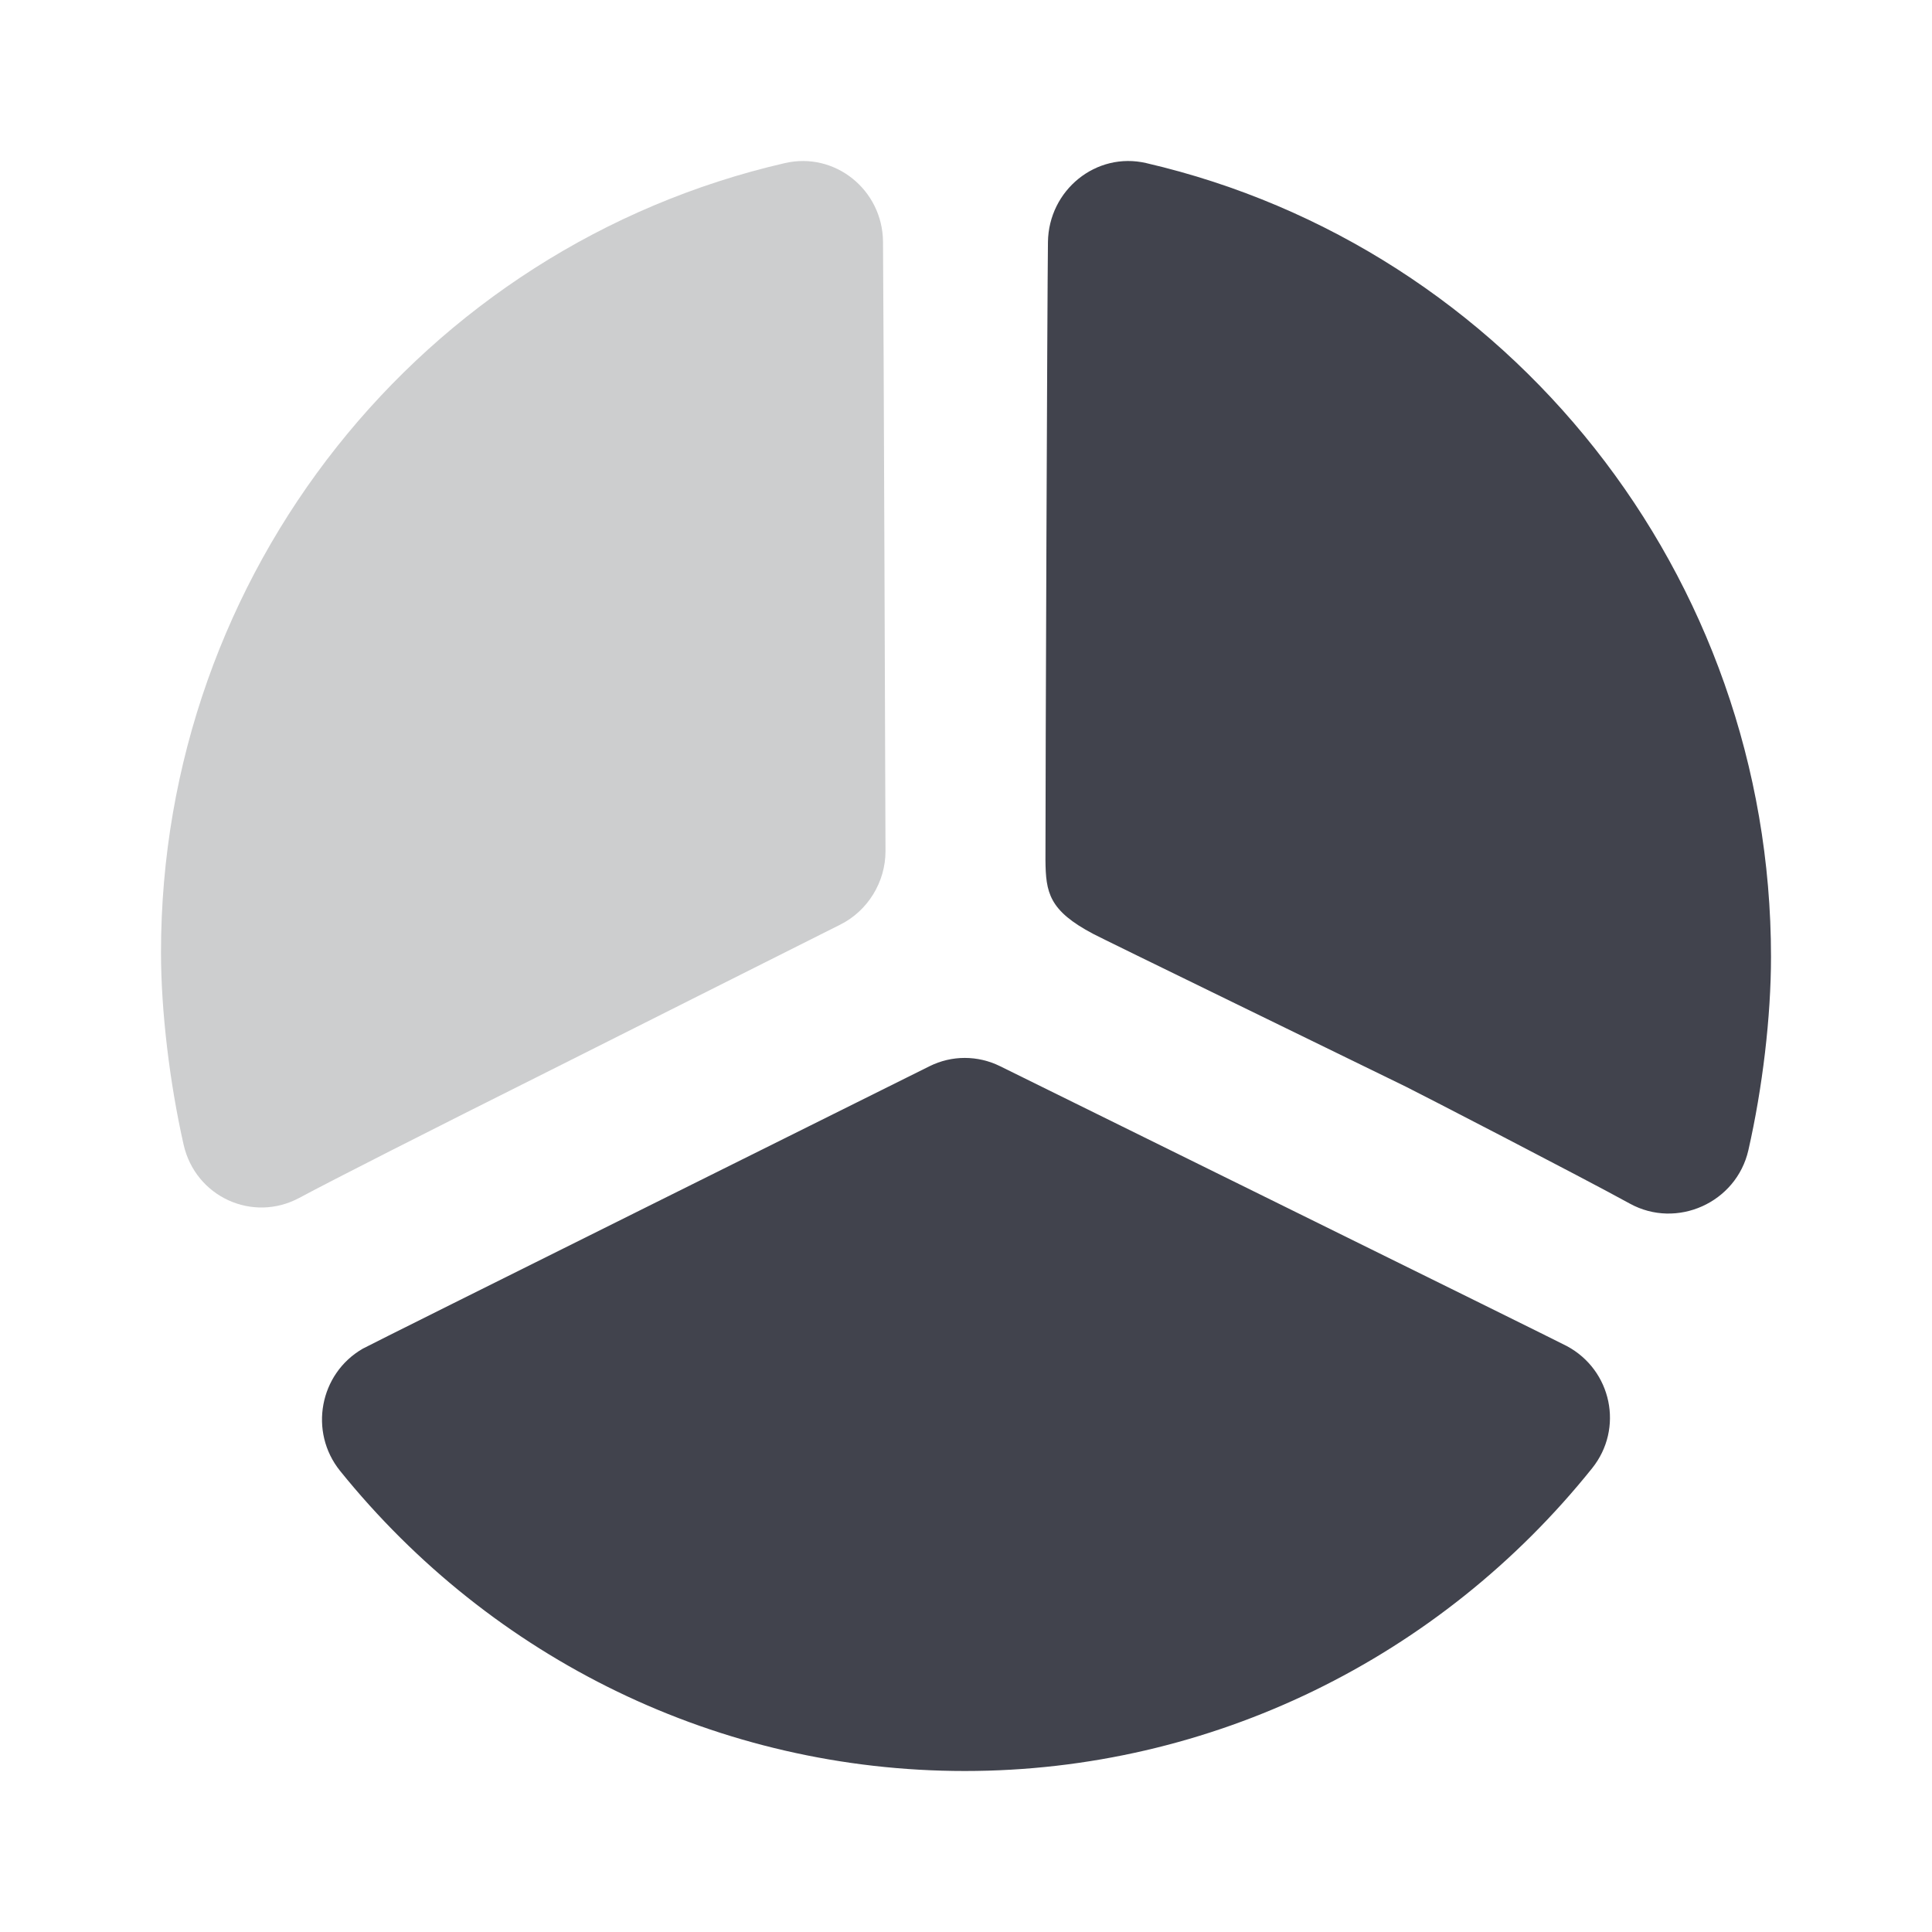 <svg width="24" height="24" viewBox="0 0 24 24" fill="none" xmlns="http://www.w3.org/2000/svg">
<path d="M14.239 2.026C13.617 1.881 13.027 2.361 13.018 3.006C13.009 3.72 12.987 9.603 12.987 10.685C12.991 11.087 13.029 11.311 13.582 11.602C13.652 11.642 16.802 13.175 17.462 13.498C17.601 13.566 19.649 14.623 20.247 14.952C20.829 15.272 21.57 14.941 21.719 14.288C21.895 13.513 22 12.632 22 11.886C22 7.149 18.752 3.073 14.239 2.026ZM11.547 13.245C11.493 13.273 4.593 16.703 4.506 16.754C3.969 17.064 3.834 17.786 4.224 18.271C6.114 20.614 8.934 22 11.986 22C15.047 22 17.889 20.596 19.778 18.239C20.174 17.745 20.021 17.021 19.465 16.722C19.33 16.649 12.478 13.273 12.424 13.245C12.146 13.108 11.825 13.107 11.547 13.245Z" fill="#41434D"/>
<path d="M9.75 2.026C5.241 3.065 2 7.118 2 11.831C2 12.563 2.108 13.454 2.281 14.22C2.428 14.867 3.137 15.193 3.719 14.88C4.125 14.662 5.28 14.075 6.938 13.245C6.96 13.234 10.384 11.512 10.438 11.486C10.779 11.316 11 10.958 11 10.574C11 10.511 10.976 3.658 10.969 3C10.962 2.358 10.372 1.882 9.75 2.026Z" fill="#CDCECF"/>
</svg>
